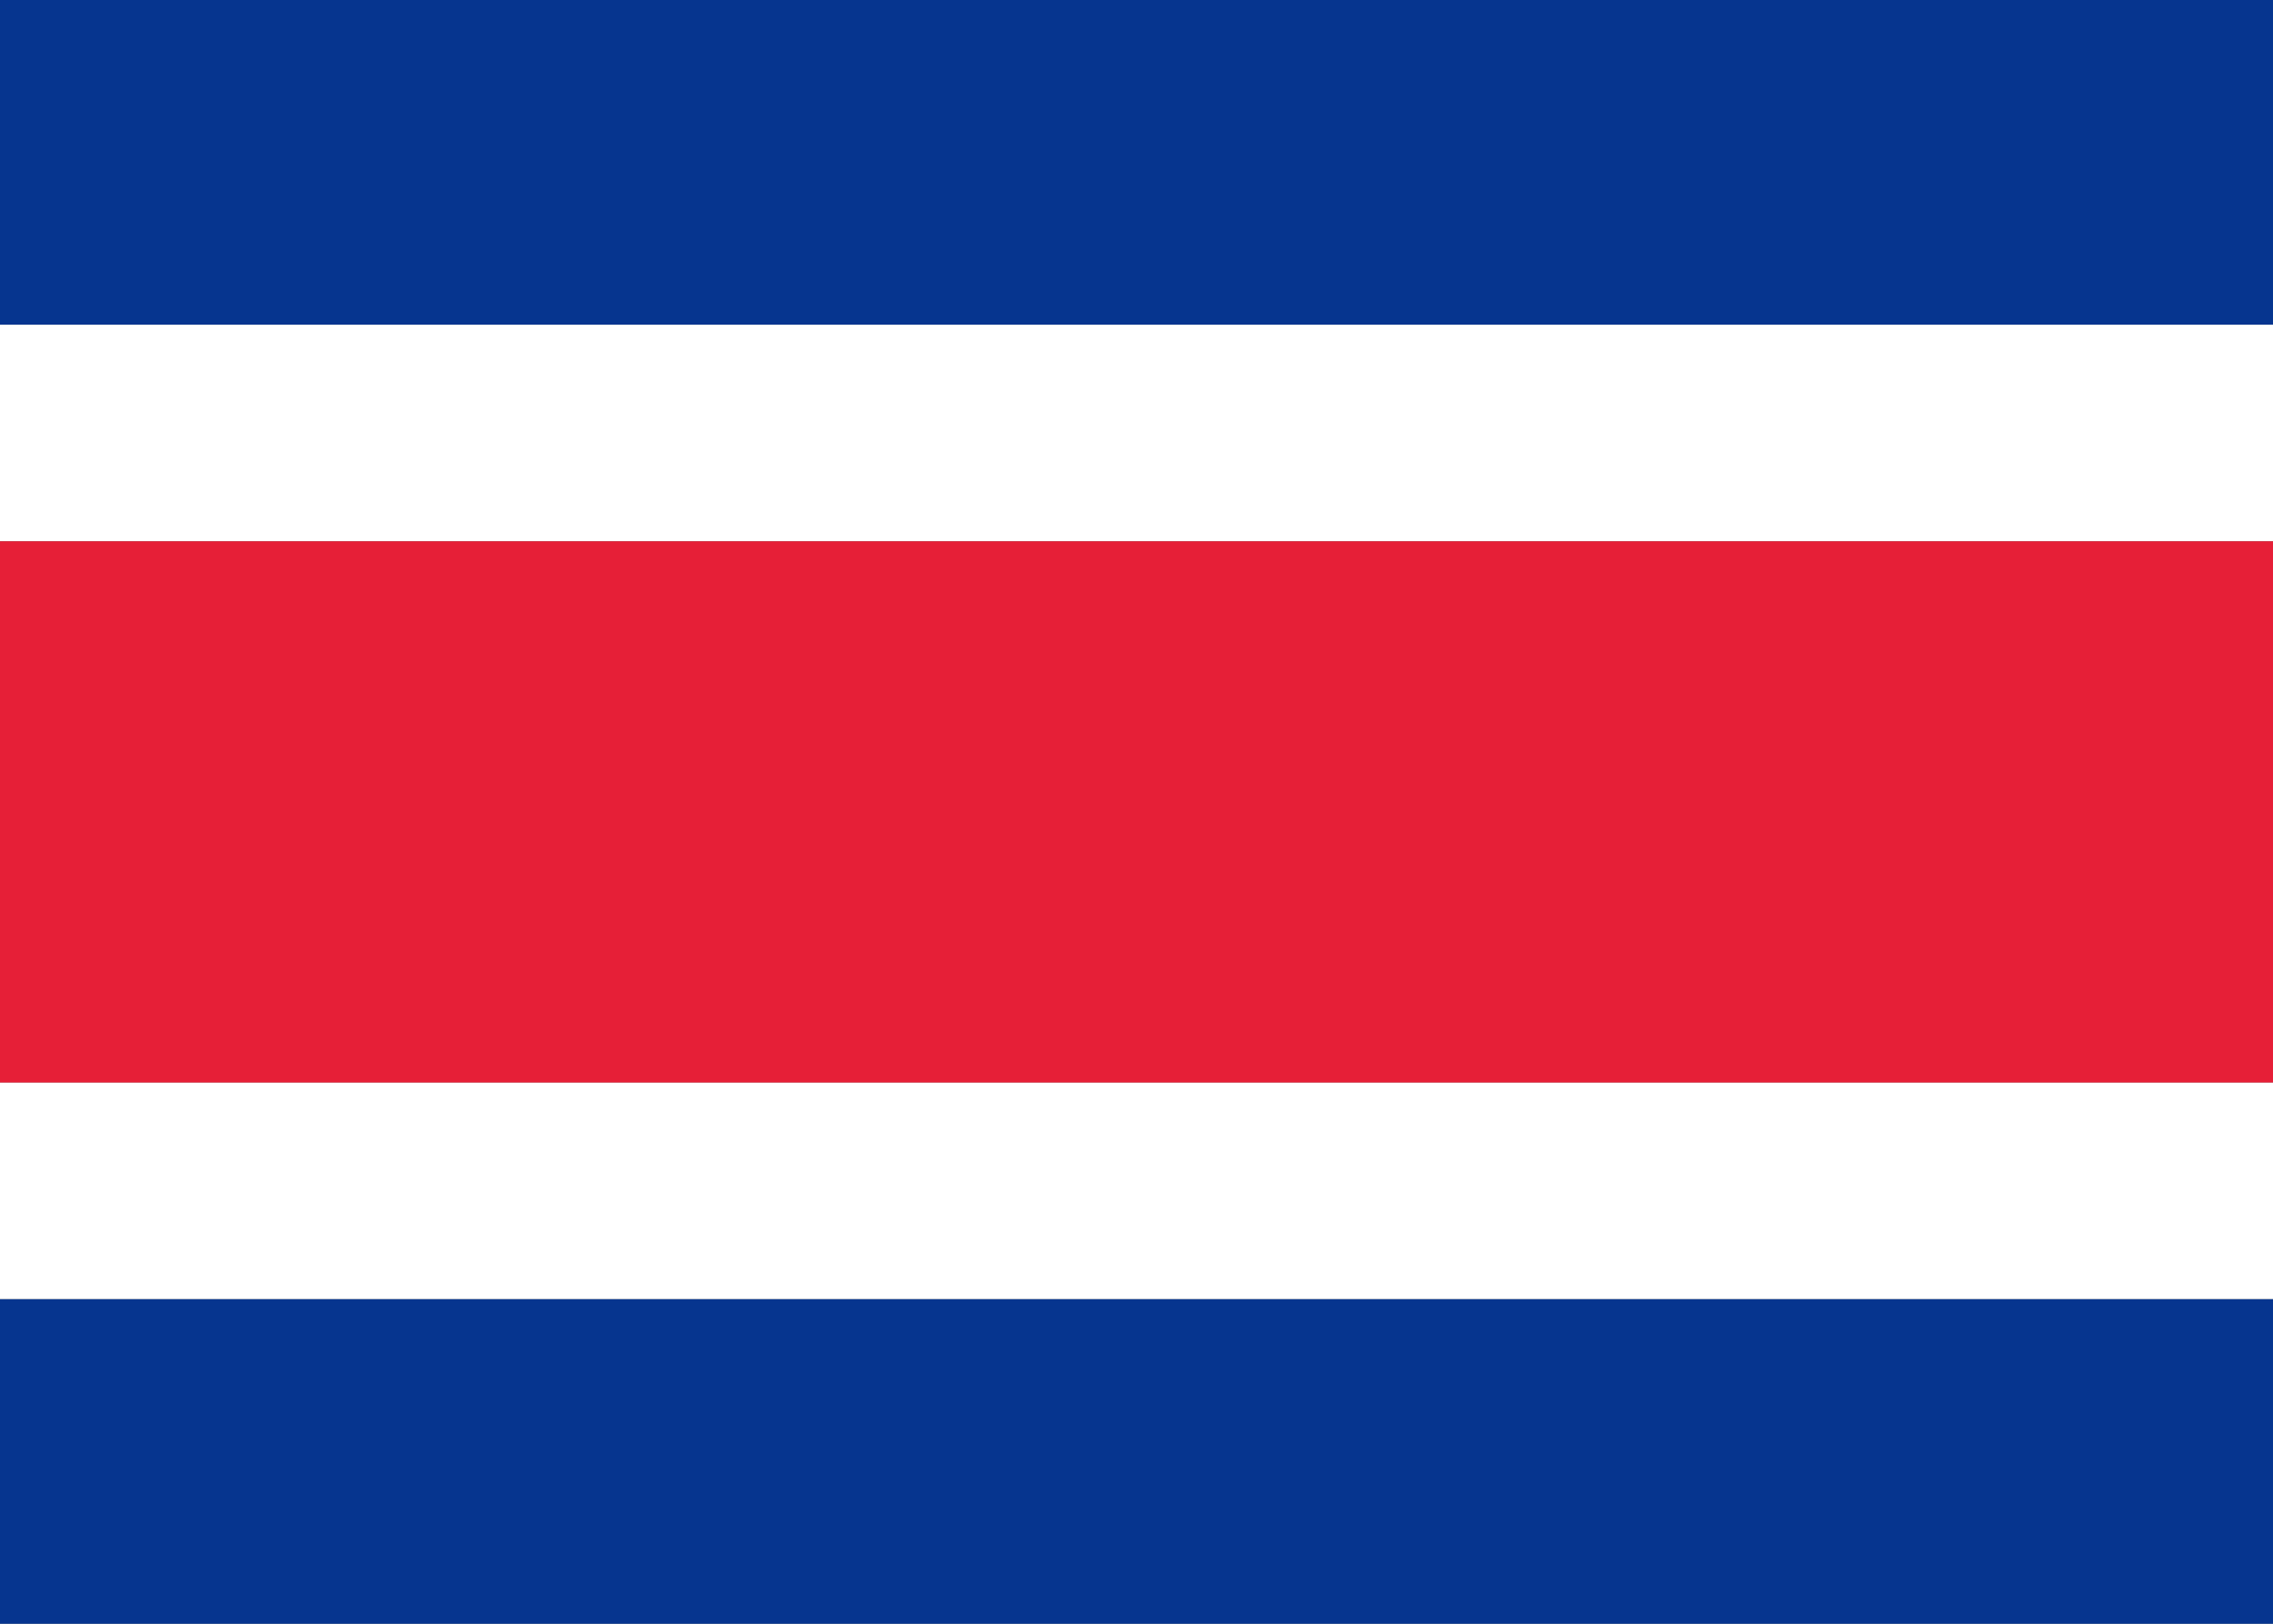 <svg xmlns="http://www.w3.org/2000/svg" width="28" height="20" viewBox="0 0 28 20">
  <rect x="0" y="0" width="28" height="20" fill="#808080" stroke="none"/>
  <g fill="none" fill-rule="evenodd">
    <rect width="28" height="4" fill="#06358F"/>
    <rect width="28" height="4" y="16" fill="#06358F"/>
    <rect width="28" height="2.667" y="13.333" fill="#FFF"/>
    <rect width="28" height="2.667" y="4" fill="#FFF"/>
    <rect width="28" height="6.667" y="6.667" fill="#E61F37"/>
  </g>
</svg>
